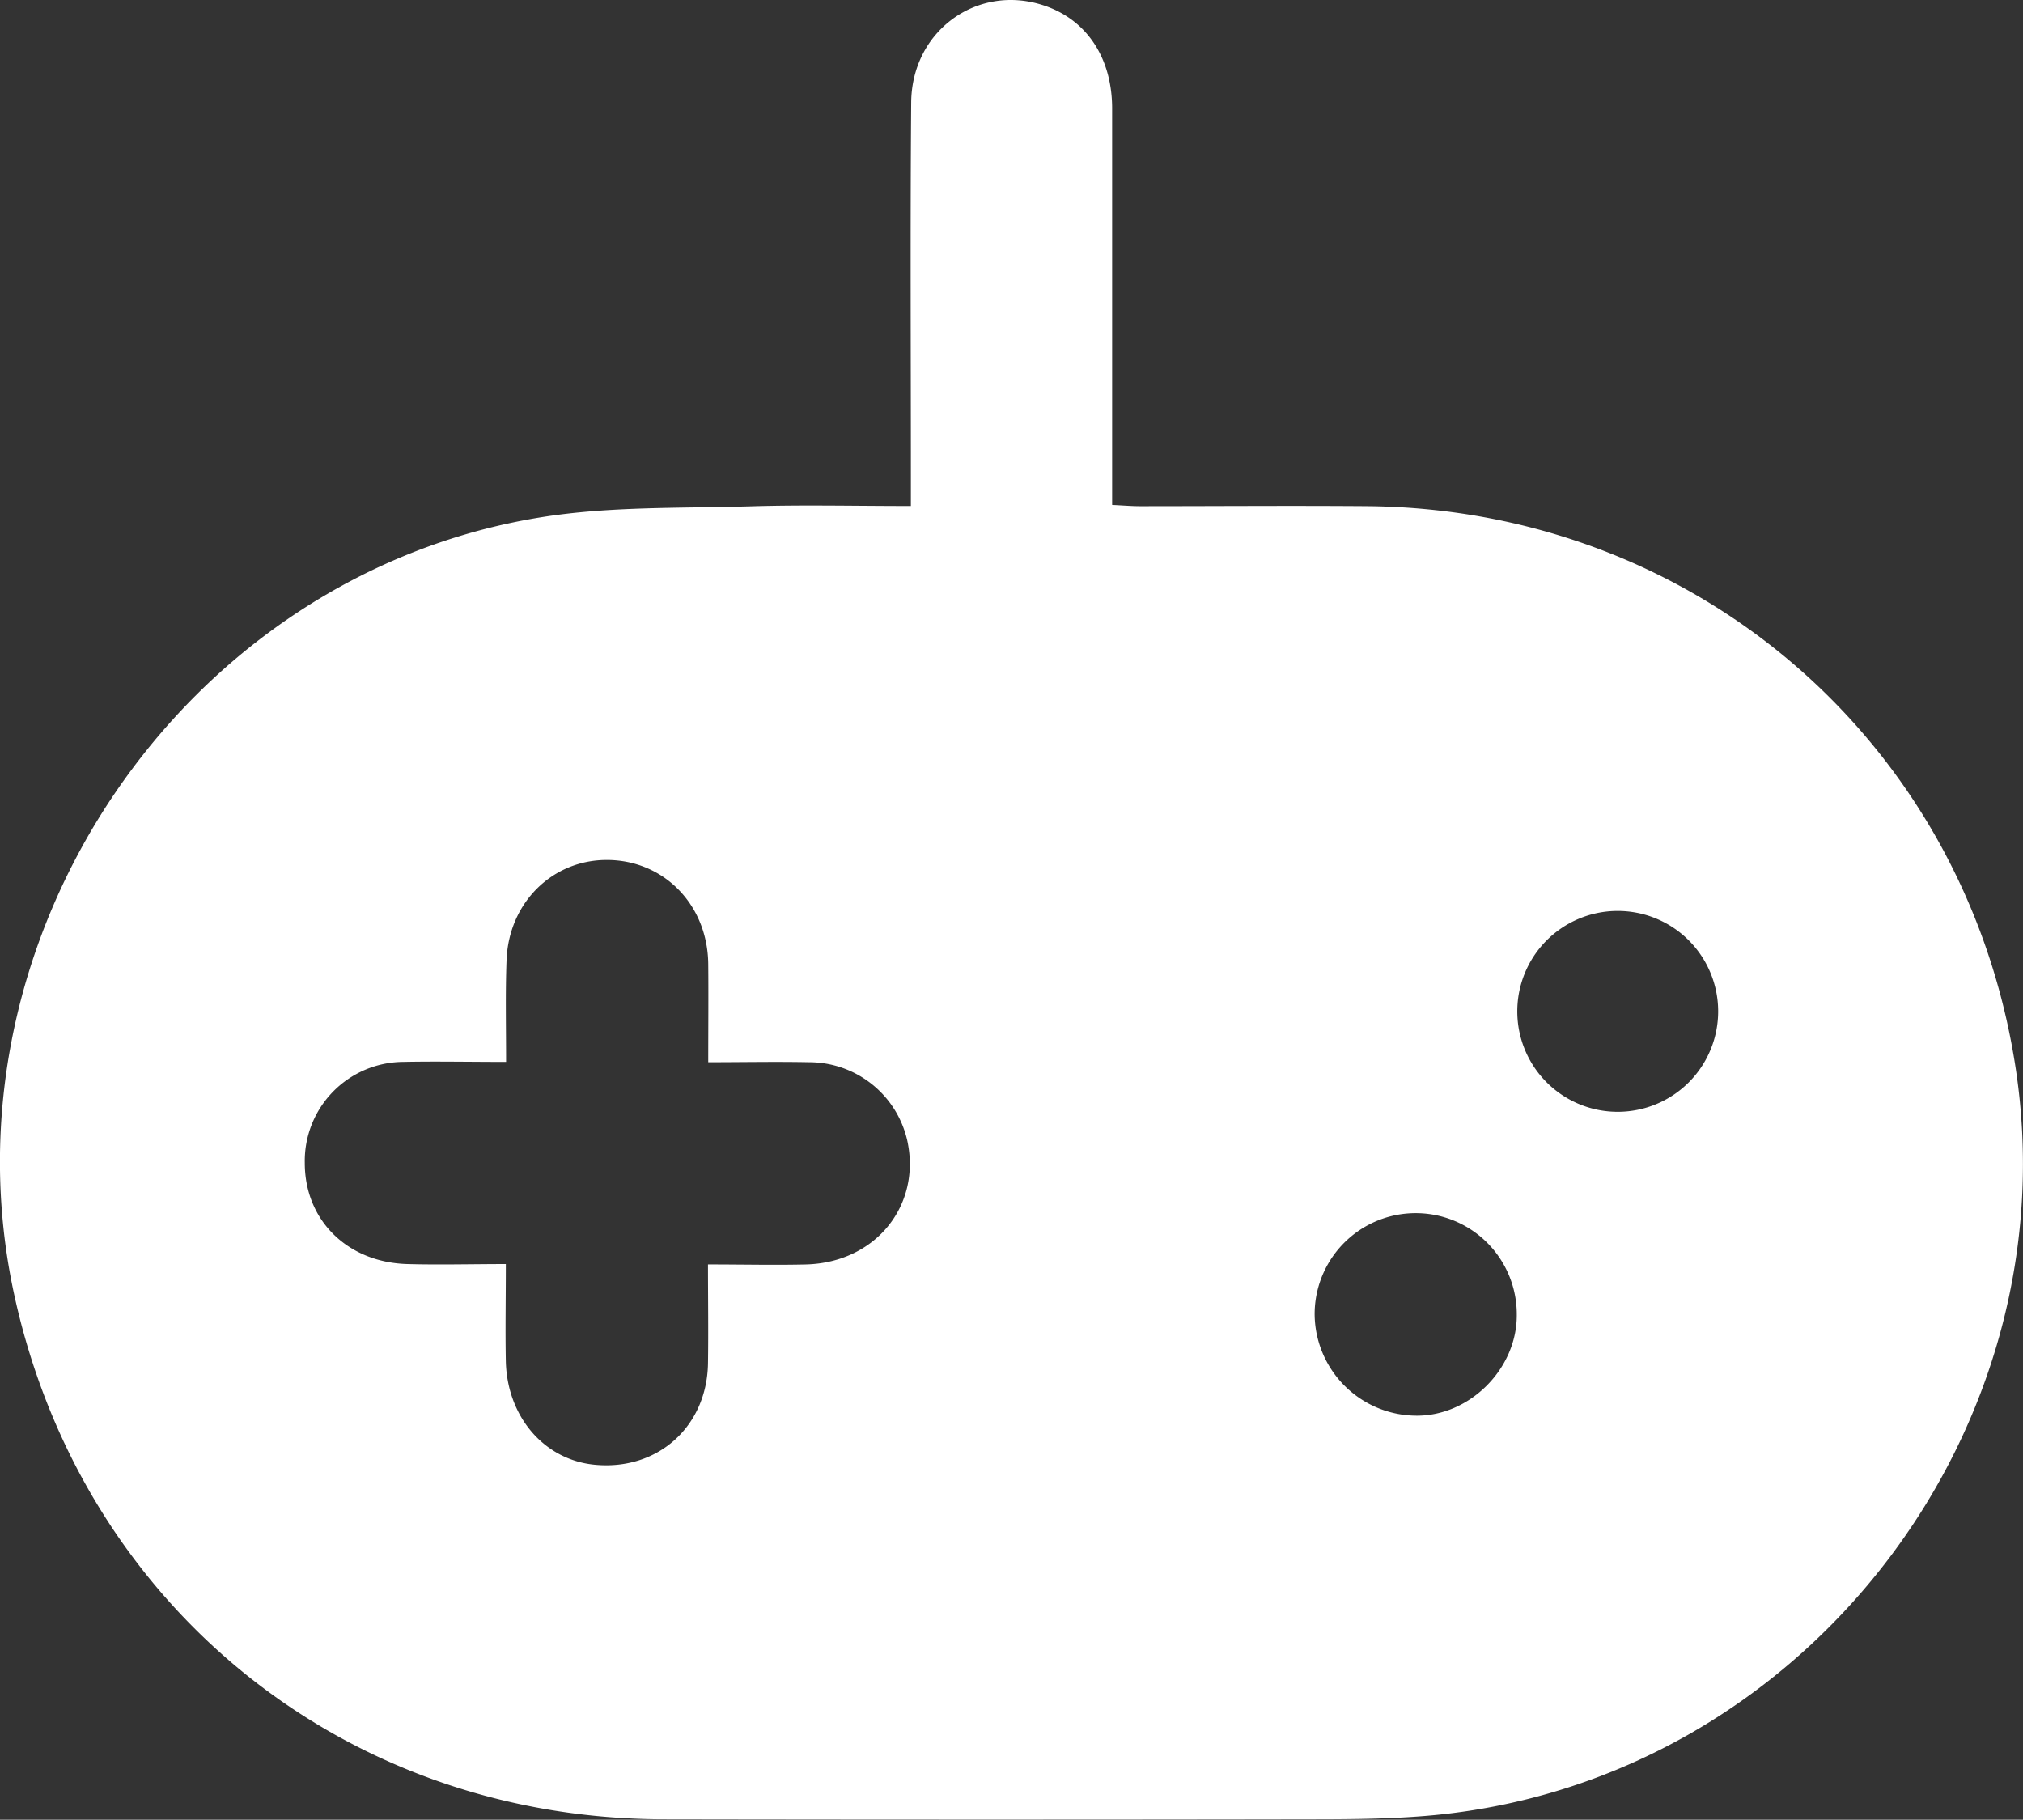 <svg xmlns="http://www.w3.org/2000/svg" viewBox="0 0 320.26 288.06"><rect x="0" y="0" width="320.26" height="288.06" fill="#333333" stroke="none"/><defs><style>.cls-1{fill:#fff;}</style></defs><title>game</title><g id="Layer_2" data-name="Layer 2"><g id="Layer_1-2" data-name="Layer 1"><path class="cls-1" d="M144.2,80.1c0-2.06,0-3.54,0-5,0-19.62-.11-39.24.05-58.87C144.34,4.9,154.67-2.56,165.12.82,171.91,3,176,9,176.06,17c0,19.37,0,38.74,0,58.12,0,1.48,0,3,0,4.81,1.64.08,3,.19,4.29.2,12.12,0,24.25-.1,36.37,0,51.61.59,94,37.11,102.23,88,9.4,58-33.23,113.47-91.75,119.19-6.08.59-12.22.66-18.34.67q-51.93.09-103.86,0c-50.4-.1-92-33.72-102.74-83C-10,148.75,28.83,91,85.68,81.88c10.89-1.75,22.14-1.4,33.23-1.73C127.13,79.9,135.37,80.1,144.2,80.1Zm-64.08,88c-5.92,0-11.15-.11-16.39,0a15.69,15.69,0,0,0-15.48,16c0,9.06,6.75,15.75,16.28,16,5.07.14,10.15,0,15.55,0,0,5.49-.1,10.47,0,15.44.23,8.78,6.1,15.53,14,16.32,10,1,17.82-6,18-16,.08-5.18,0-10.36,0-15.7,5.61,0,10.6.12,15.59,0,11-.33,18.24-9.39,15.94-19.7a15.93,15.93,0,0,0-15.49-12.31c-5.31-.11-10.62,0-16,0,0-5.6.05-10.59,0-15.58-.11-9.35-7-16.37-15.93-16.44-8.71-.07-15.69,6.76-16,15.94C80,157.17,80.12,162.4,80.12,168.06Zm128,39.91a16.18,16.18,0,0,0,15.93,16.09c8.54.16,16.14-7.39,16.07-16a16,16,0,0,0-32-.12ZM272,160a15.9,15.9,0,1,0-15.88,16A15.9,15.9,0,0,0,272,160Z"/></g></g></svg>